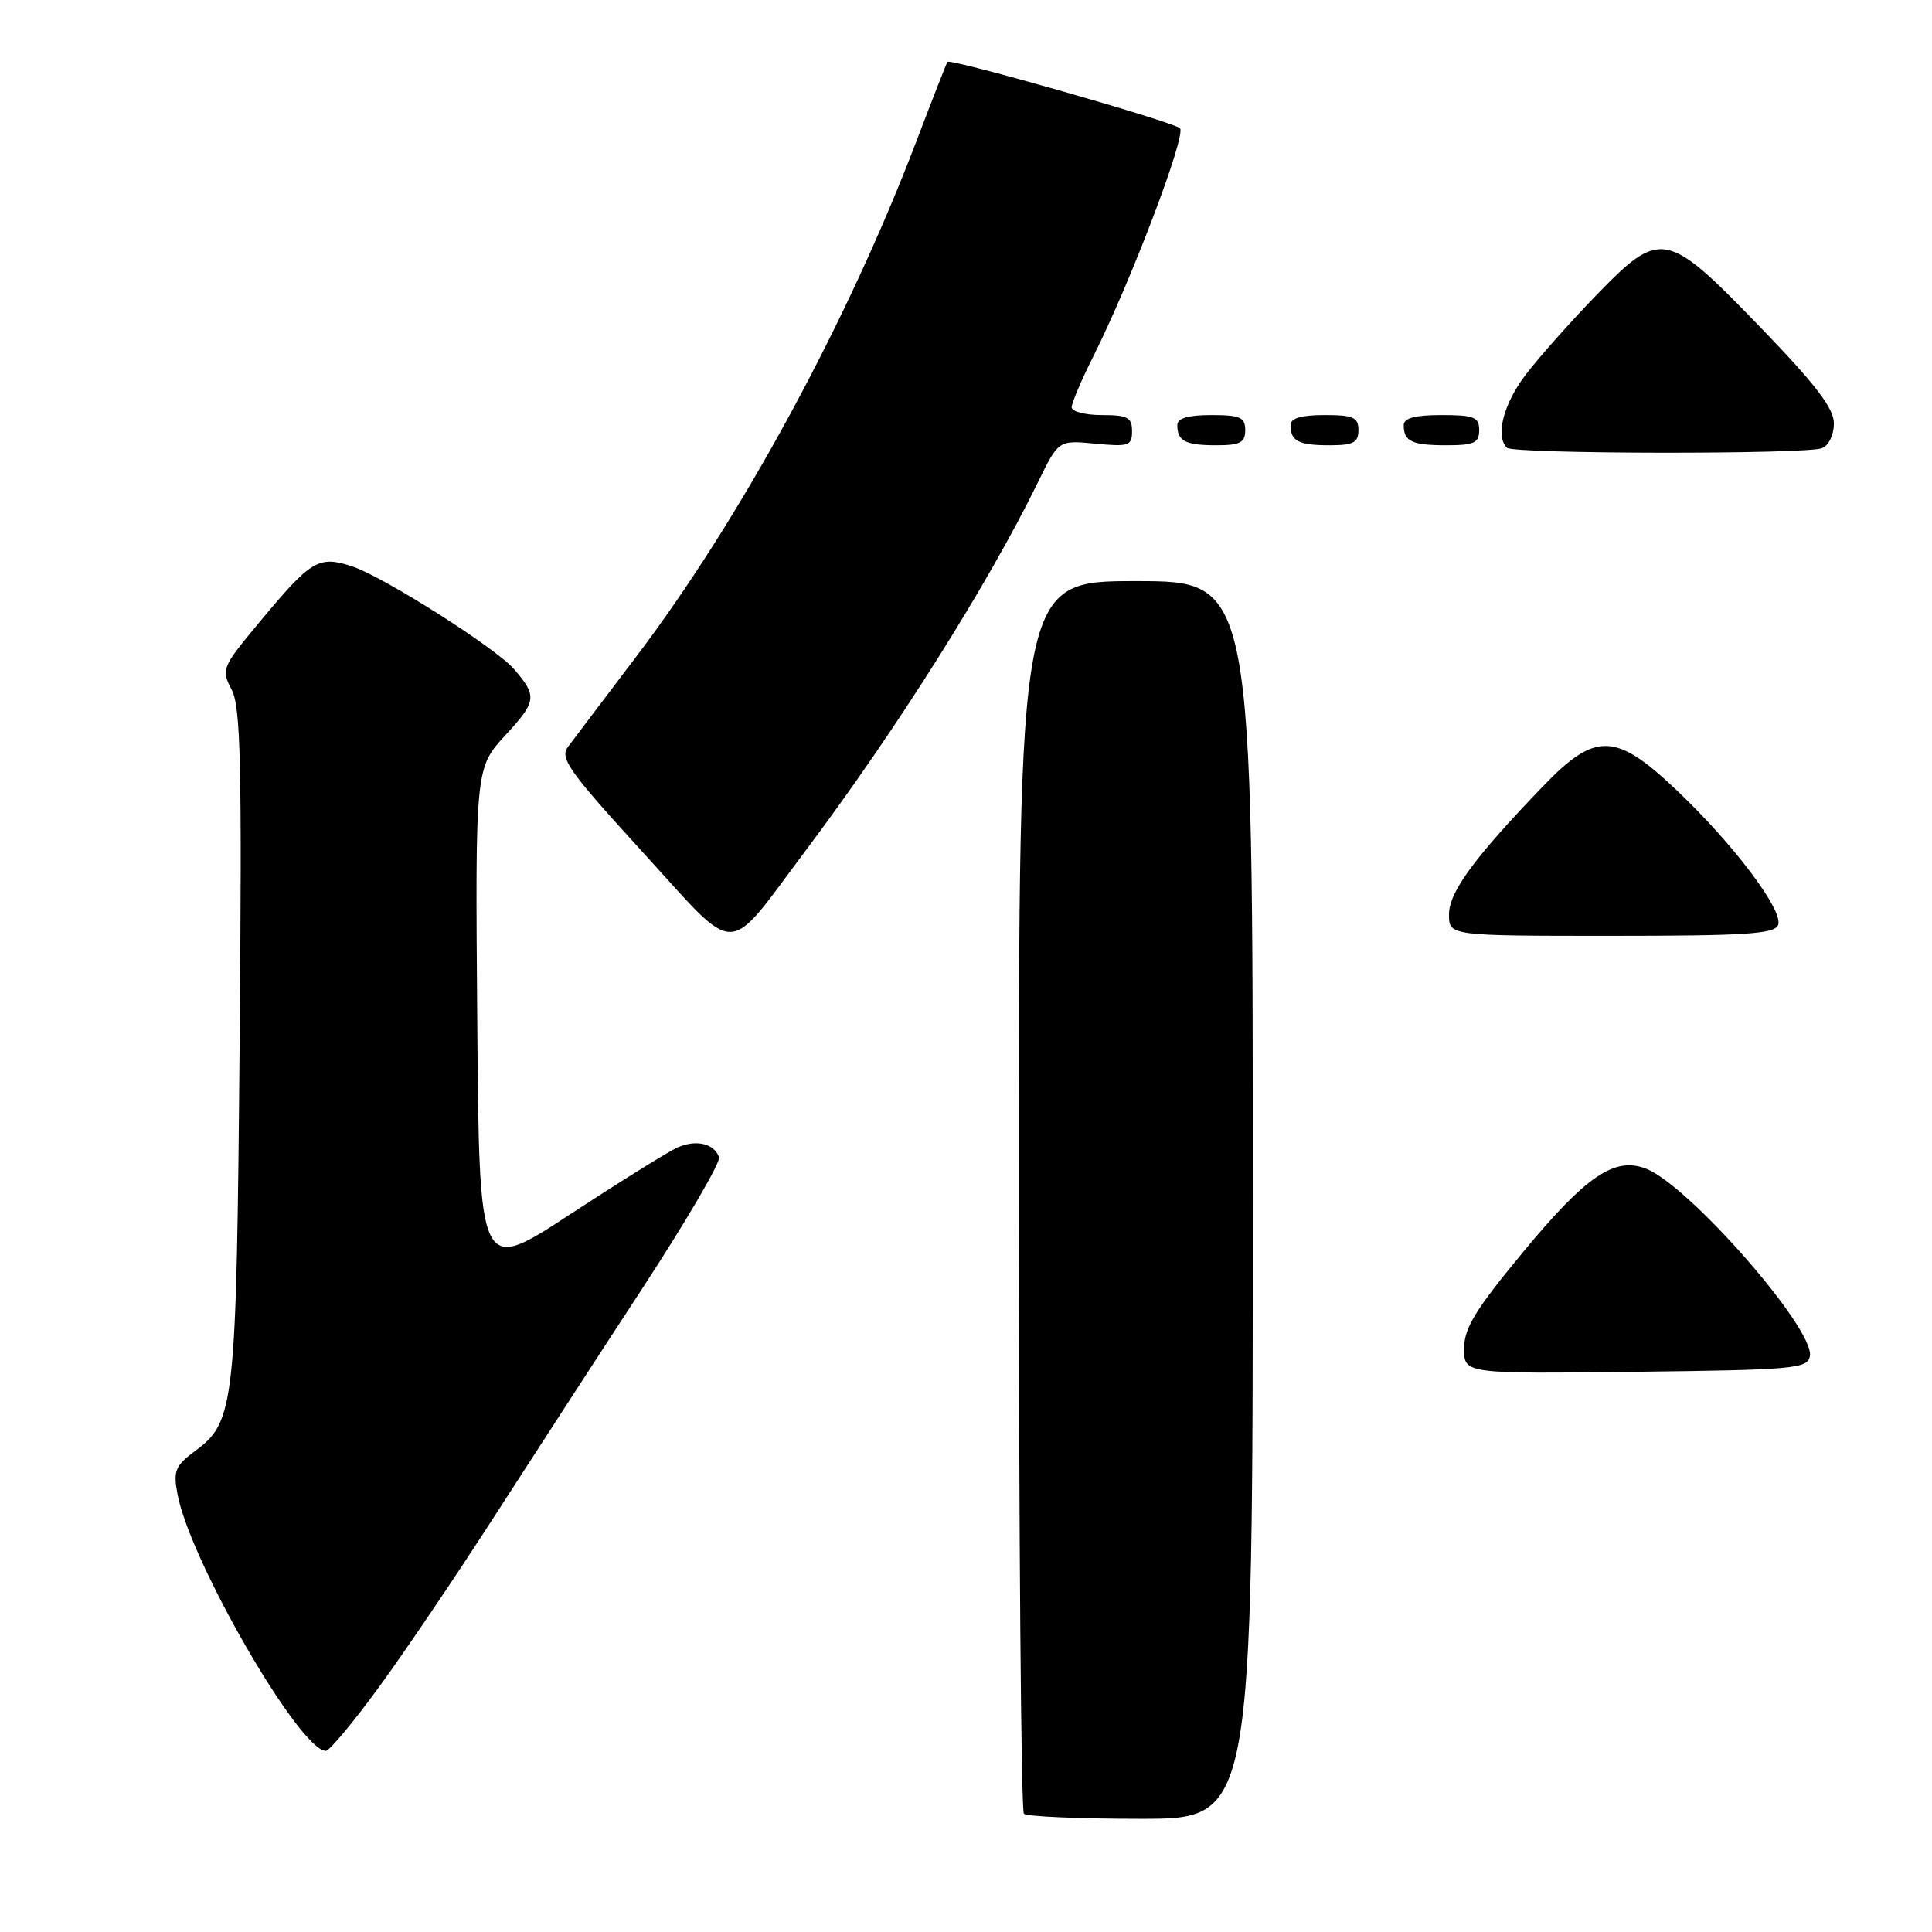 <?xml version="1.0" encoding="UTF-8" standalone="no"?>
<!DOCTYPE svg PUBLIC "-//W3C//DTD SVG 1.1//EN" "http://www.w3.org/Graphics/SVG/1.1/DTD/svg11.dtd" >
<svg xmlns="http://www.w3.org/2000/svg" xmlns:xlink="http://www.w3.org/1999/xlink" version="1.1" viewBox="0 0 256 256">
 <g >
 <path fill="currentColor"
d=" M 166.00 159.00 C 166.00 77.00 166.00 77.00 150.50 77.00 C 135.00 77.00 135.00 77.00 135.00 158.33 C 135.00 203.07 135.30 239.97 135.67 240.33 C 136.03 240.70 143.01 241.00 151.17 241.00 C 166.00 241.00 166.00 241.00 166.00 159.00 Z  M 50.07 223.75 C 53.40 219.21 60.26 209.08 65.31 201.23 C 70.37 193.38 79.27 179.65 85.11 170.73 C 90.94 161.80 95.52 153.97 95.28 153.33 C 94.60 151.50 92.20 150.96 89.74 152.06 C 88.51 152.62 82.10 156.61 75.50 160.93 C 63.50 168.79 63.50 168.79 63.24 135.27 C 62.97 101.75 62.97 101.75 67.03 97.35 C 71.11 92.92 71.20 92.24 68.11 88.66 C 65.71 85.87 50.84 76.43 46.69 75.06 C 42.20 73.58 41.25 74.16 34.28 82.56 C 29.41 88.42 29.29 88.71 30.69 91.37 C 31.90 93.68 32.07 101.21 31.75 138.31 C 31.33 186.30 31.10 188.39 25.88 192.24 C 23.21 194.22 22.94 194.88 23.52 197.99 C 25.18 206.84 39.72 232.00 43.18 232.00 C 43.64 232.00 46.74 228.29 50.07 223.75 Z  M 239.82 179.70 C 240.50 176.14 223.76 157.01 218.07 154.84 C 213.93 153.26 210.17 155.81 201.86 165.85 C 195.50 173.53 194.00 175.98 194.00 178.69 C 194.00 182.04 194.00 182.04 216.74 181.77 C 237.71 181.52 239.50 181.36 239.82 179.70 Z  M 106.85 112.58 C 118.75 96.73 130.95 77.38 137.53 63.91 C 140.26 58.32 140.26 58.32 145.13 58.79 C 149.58 59.21 150.00 59.07 150.00 57.13 C 150.00 55.31 149.41 55.00 146.00 55.00 C 143.80 55.00 142.00 54.54 142.00 53.97 C 142.00 53.41 143.29 50.37 144.87 47.22 C 149.83 37.35 157.24 17.84 156.35 16.99 C 155.44 16.13 125.91 7.70 125.54 8.20 C 125.42 8.37 123.60 13.00 121.51 18.50 C 112.36 42.58 98.15 68.74 84.31 87.00 C 80.01 92.67 75.93 98.06 75.24 98.99 C 74.14 100.45 75.44 102.27 85.12 112.87 C 98.08 127.05 95.96 127.08 106.85 112.58 Z  M 235.61 122.57 C 236.34 120.67 229.75 111.91 222.21 104.75 C 214.05 97.00 211.42 96.93 204.39 104.25 C 195.30 113.71 192.00 118.21 192.00 121.18 C 192.00 124.00 192.00 124.00 213.53 124.00 C 231.30 124.00 235.16 123.75 235.61 122.57 Z  M 241.42 59.39 C 242.31 59.05 243.00 57.63 243.00 56.11 C 243.00 54.09 240.61 50.97 233.12 43.22 C 220.76 30.45 220.04 30.31 211.39 39.25 C 208.06 42.69 203.91 47.36 202.17 49.64 C 199.22 53.50 198.11 57.78 199.67 59.33 C 200.50 60.17 239.26 60.22 241.42 59.39 Z  M 165.00 57.00 C 165.00 55.30 164.33 55.00 160.50 55.00 C 157.42 55.00 156.00 55.42 156.00 56.33 C 156.00 58.45 157.07 59.00 161.17 59.00 C 164.33 59.00 165.00 58.65 165.00 57.00 Z  M 180.00 57.00 C 180.00 55.30 179.33 55.00 175.50 55.00 C 172.42 55.00 171.00 55.42 171.00 56.33 C 171.00 58.45 172.07 59.00 176.17 59.00 C 179.33 59.00 180.00 58.65 180.00 57.00 Z  M 196.00 57.00 C 196.00 55.27 195.33 55.00 191.00 55.00 C 187.50 55.00 186.00 55.40 186.00 56.33 C 186.00 58.49 187.08 59.00 191.67 59.00 C 195.33 59.00 196.00 58.69 196.00 57.00 Z "/>
</g>
</svg>